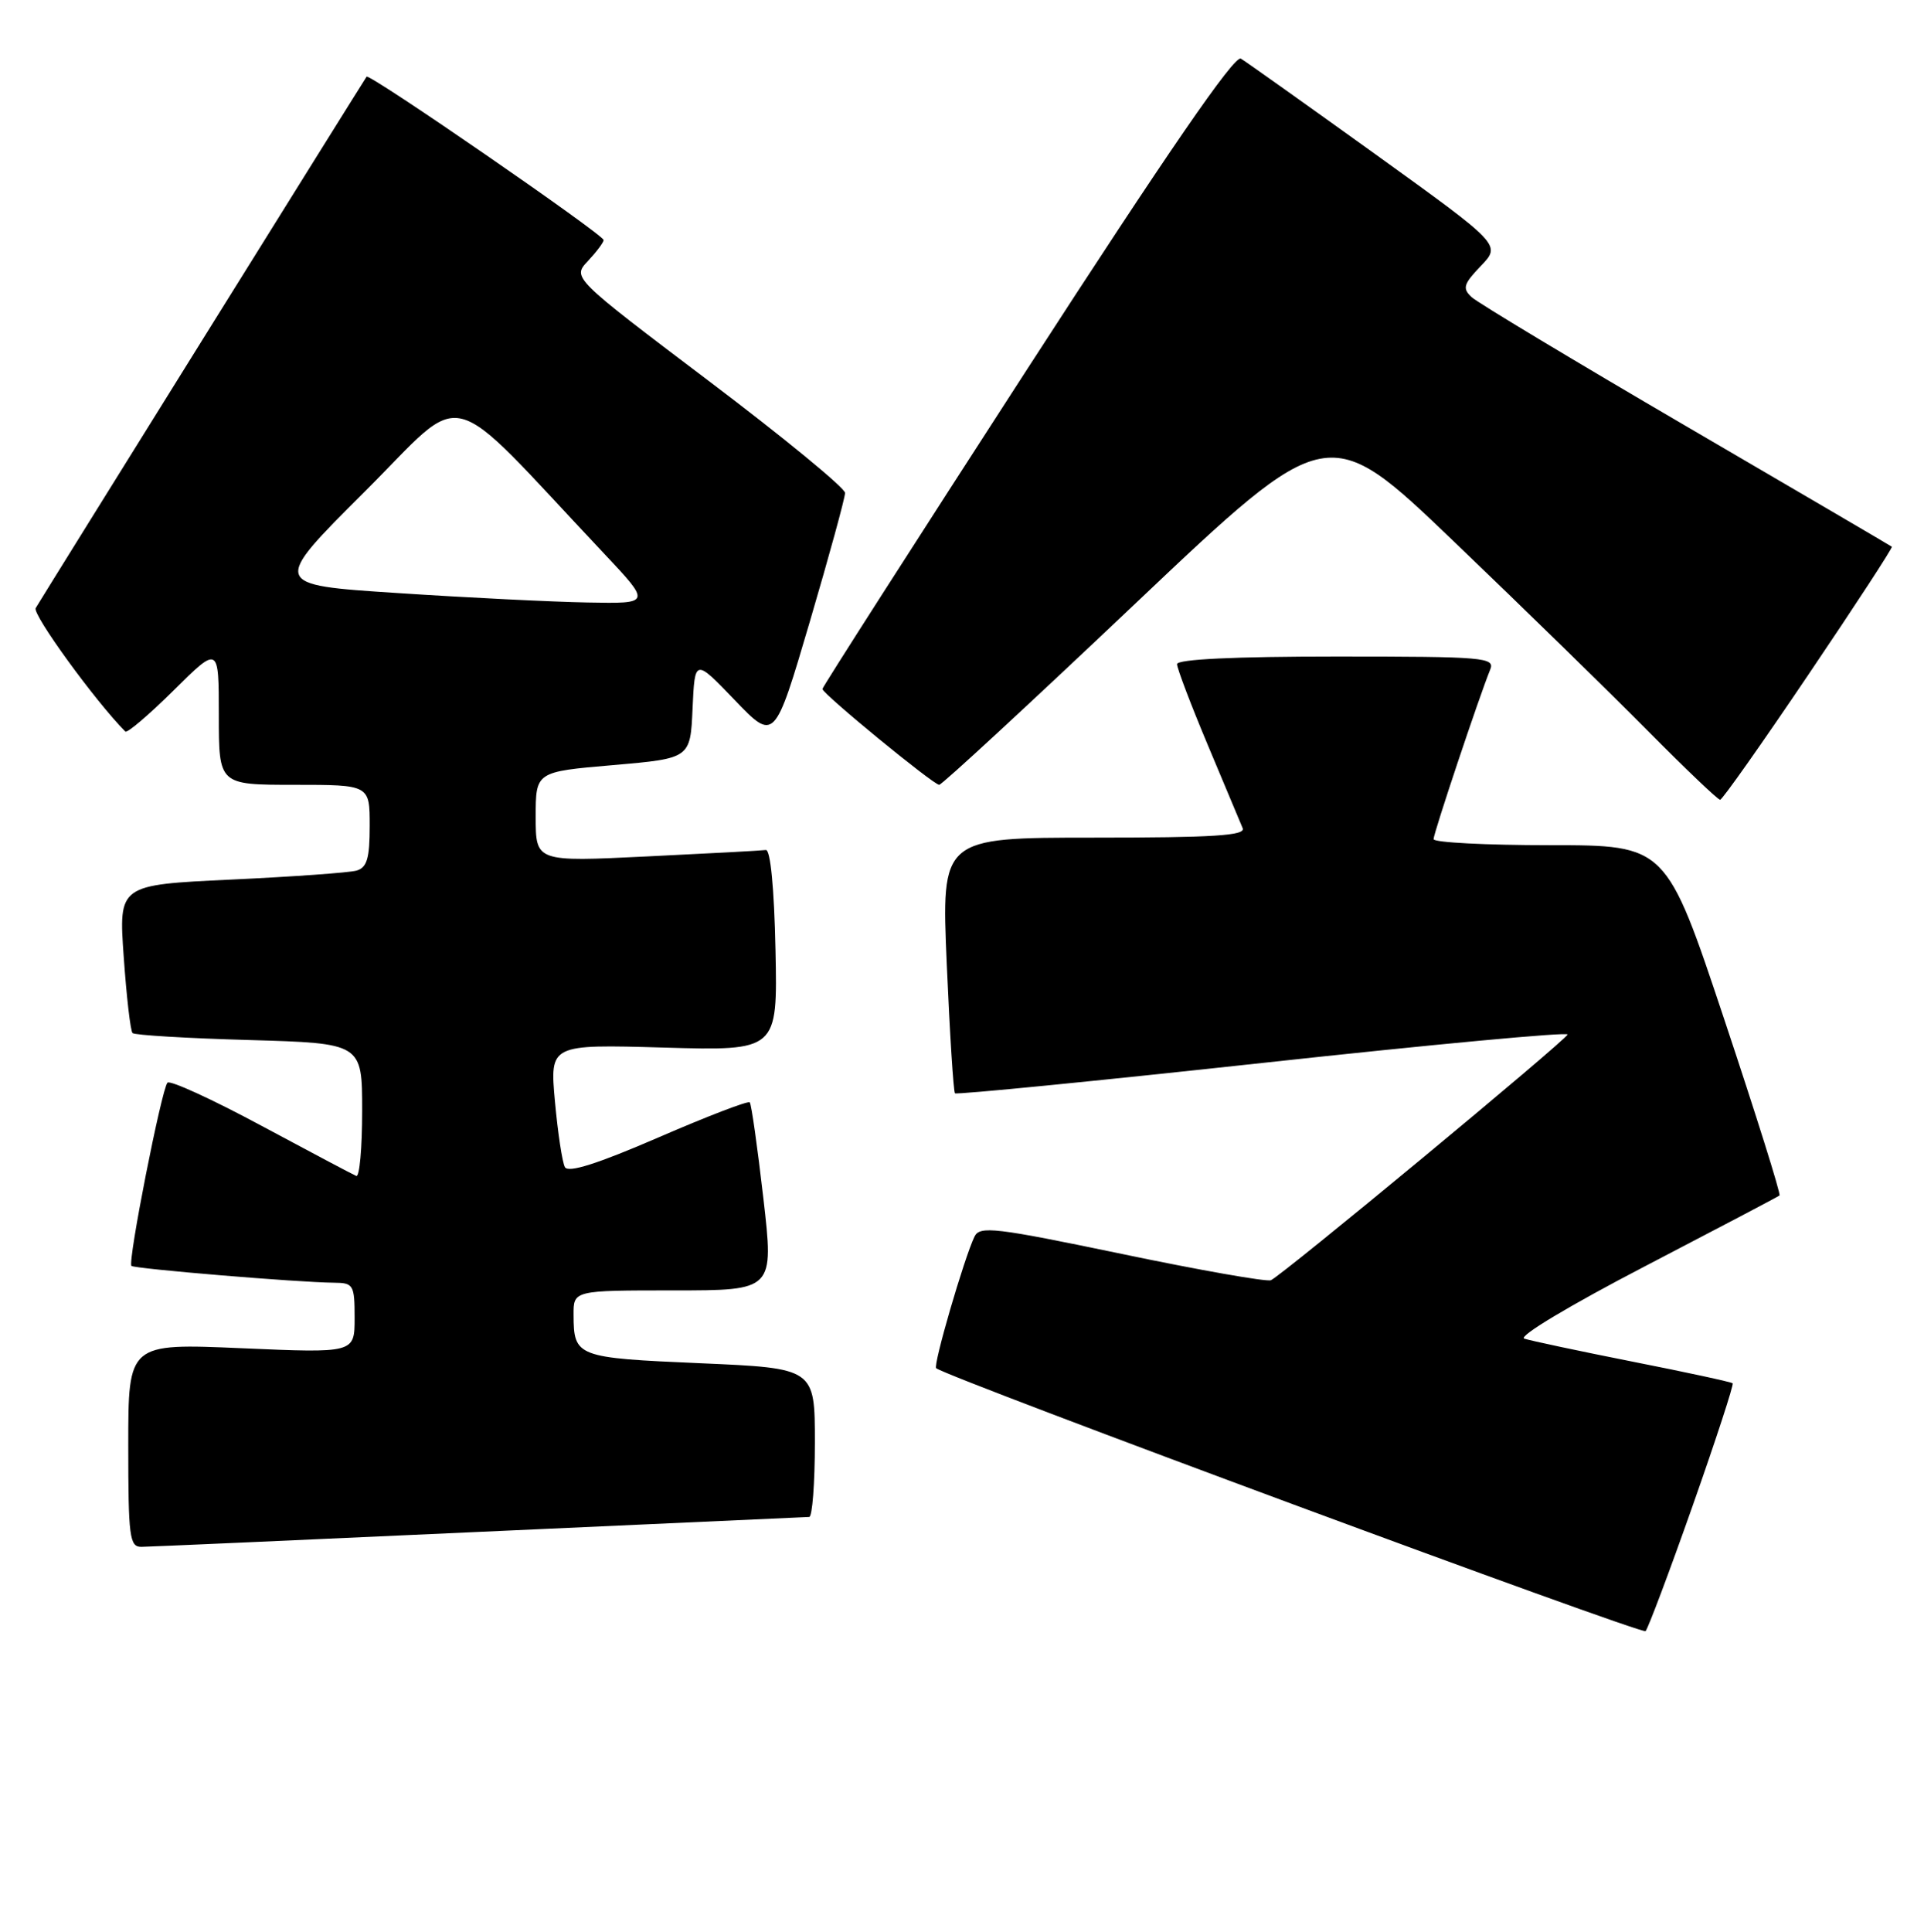 <?xml version="1.0" encoding="UTF-8" standalone="no"?>
<!DOCTYPE svg PUBLIC "-//W3C//DTD SVG 1.1//EN" "http://www.w3.org/Graphics/SVG/1.1/DTD/svg11.dtd" >
<svg xmlns="http://www.w3.org/2000/svg" xmlns:xlink="http://www.w3.org/1999/xlink" version="1.1" viewBox="0 0 255 256">
 <g >
 <path fill="currentColor"
d=" M 224.33 199.56 C 227.42 190.79 229.81 183.48 229.64 183.31 C 229.48 183.14 223.52 181.85 216.42 180.45 C 209.31 179.04 202.83 177.66 202.02 177.39 C 201.18 177.10 208.12 172.94 218.02 167.80 C 227.63 162.80 235.66 158.58 235.85 158.42 C 236.05 158.26 232.75 147.75 228.52 135.06 C 220.83 112.00 220.83 112.00 205.42 112.00 C 196.94 112.00 190.00 111.64 190.00 111.20 C 190.00 110.41 196.07 92.25 197.50 88.75 C 198.17 87.12 196.81 87.00 177.11 87.00 C 163.63 87.00 156.00 87.36 156.00 88.01 C 156.00 88.56 157.84 93.40 160.09 98.76 C 162.34 104.11 164.42 109.06 164.70 109.75 C 165.10 110.73 160.78 111.00 144.99 111.00 C 124.76 111.00 124.76 111.00 125.48 127.75 C 125.88 136.96 126.37 144.67 126.57 144.88 C 126.76 145.08 145.17 143.27 167.47 140.84 C 189.78 138.41 207.91 136.72 207.76 137.09 C 207.41 137.97 169.81 169.11 168.44 169.65 C 167.86 169.88 158.95 168.31 148.66 166.16 C 131.83 162.66 129.85 162.42 129.15 163.88 C 127.79 166.70 123.63 180.97 124.08 181.31 C 125.76 182.62 217.63 216.65 218.10 216.15 C 218.43 215.79 221.24 208.33 224.33 199.56 Z  M 63.50 203.00 C 87.15 201.92 106.84 201.03 107.25 201.02 C 107.66 201.01 108.00 196.57 108.00 191.16 C 108.00 181.31 108.00 181.31 92.81 180.65 C 76.41 179.94 76.04 179.81 76.02 174.25 C 76.00 171.00 76.00 171.00 89.29 171.00 C 102.58 171.00 102.58 171.00 101.17 158.75 C 100.39 152.01 99.59 146.31 99.37 146.08 C 99.16 145.84 93.70 147.94 87.24 150.74 C 79.15 154.24 75.30 155.46 74.87 154.66 C 74.52 154.02 73.93 150.10 73.55 145.95 C 72.87 138.39 72.87 138.39 87.96 138.82 C 103.06 139.25 103.06 139.25 102.78 125.87 C 102.61 117.69 102.11 112.55 101.50 112.64 C 100.95 112.72 93.86 113.10 85.75 113.49 C 71.00 114.21 71.00 114.21 71.00 108.24 C 71.00 102.27 71.00 102.27 81.25 101.39 C 91.50 100.50 91.50 100.50 91.79 93.88 C 92.09 87.26 92.09 87.26 97.37 92.76 C 102.65 98.26 102.65 98.26 107.33 82.38 C 109.90 73.64 112.00 65.97 112.00 65.32 C 112.00 64.67 103.86 57.98 93.92 50.47 C 75.84 36.80 75.84 36.80 77.92 34.59 C 79.06 33.37 80.00 32.12 80.00 31.81 C 80.00 31.10 48.95 9.69 48.59 10.16 C 48.29 10.55 5.69 78.95 4.73 80.58 C 4.25 81.39 12.63 92.93 16.61 96.94 C 16.85 97.19 19.74 94.73 23.03 91.47 C 29.00 85.56 29.00 85.56 29.00 94.78 C 29.00 104.00 29.00 104.00 39.00 104.00 C 49.00 104.00 49.00 104.00 49.00 109.43 C 49.00 113.75 48.64 114.97 47.25 115.37 C 46.29 115.64 38.80 116.18 30.61 116.56 C 15.72 117.26 15.72 117.26 16.40 126.83 C 16.77 132.09 17.29 136.63 17.57 136.90 C 17.84 137.17 24.80 137.59 33.03 137.82 C 48.00 138.25 48.00 138.25 48.00 147.21 C 48.00 152.13 47.65 156.02 47.22 155.83 C 46.78 155.65 41.12 152.65 34.63 149.17 C 28.14 145.68 22.55 143.12 22.20 143.47 C 21.43 144.24 16.90 167.23 17.42 167.75 C 17.80 168.13 39.51 169.94 44.25 169.98 C 46.85 170.00 47.00 170.25 47.00 174.66 C 47.00 179.31 47.00 179.31 32.00 178.66 C 17.00 178.01 17.00 178.01 17.00 191.51 C 17.00 203.70 17.17 205.00 18.75 204.98 C 19.71 204.97 39.85 204.08 63.50 203.00 Z  M 239.74 89.31 C 245.93 80.15 250.88 72.56 250.74 72.45 C 250.61 72.34 238.35 65.16 223.50 56.49 C 208.65 47.82 195.85 40.12 195.05 39.38 C 193.79 38.21 193.96 37.65 196.28 35.23 C 198.95 32.44 198.95 32.44 182.33 20.47 C 173.18 13.89 165.14 8.17 164.46 7.77 C 163.62 7.26 154.72 20.20 136.12 48.95 C 121.20 72.01 109.00 91.06 109.00 91.30 C 109.00 91.93 123.71 104.00 124.48 104.00 C 124.84 104.00 136.58 93.15 150.57 79.89 C 176.02 55.78 176.02 55.78 192.76 71.82 C 201.97 80.64 213.54 91.94 218.48 96.93 C 223.42 101.92 227.69 105.99 227.98 105.98 C 228.27 105.98 233.56 98.47 239.74 89.31 Z  M 52.73 78.59 C 35.95 77.50 35.95 77.50 48.31 65.18 C 62.12 51.41 58.52 50.49 79.96 73.25 C 86.32 80.00 86.32 80.00 77.91 79.84 C 73.28 79.76 61.95 79.20 52.73 78.59 Z "/>
</g>
</svg>